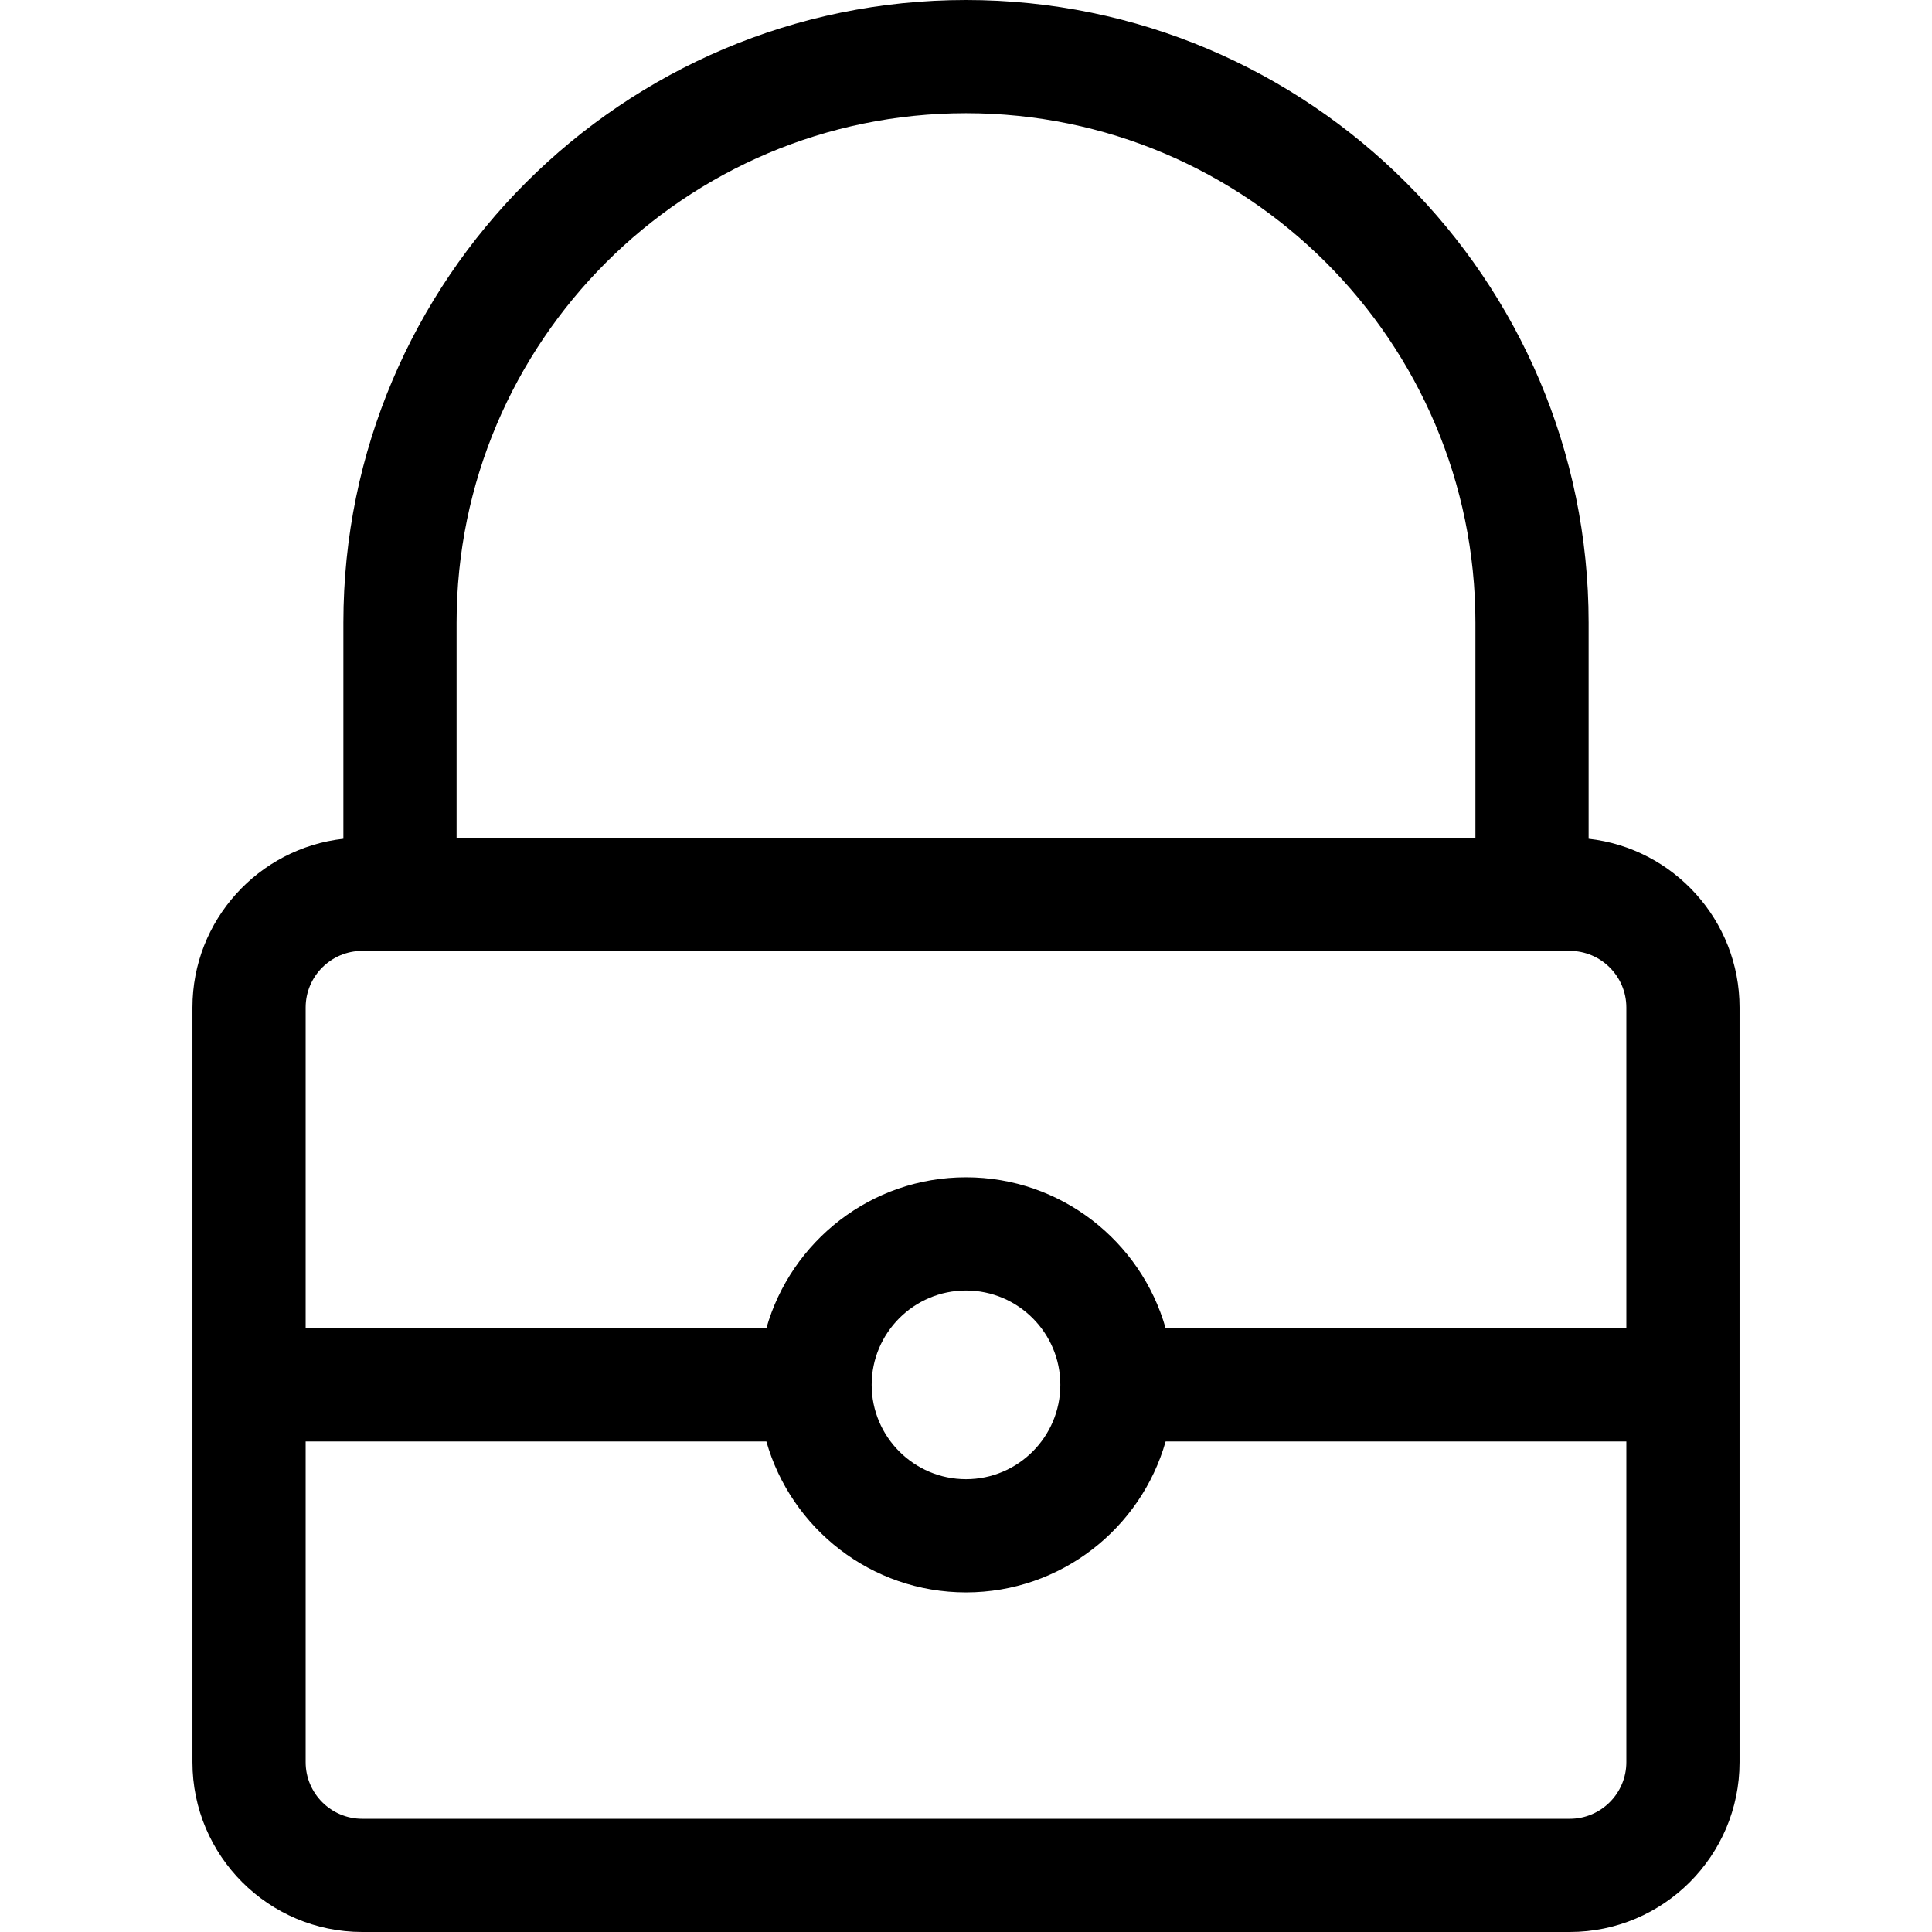 <?xml version="1.0" encoding="iso-8859-1"?>
<!-- Generator: Adobe Illustrator 19.0.0, SVG Export Plug-In . SVG Version: 6.00 Build 0)  -->
<svg version="1.1" id="Capa_1" xmlns="http://www.w3.org/2000/svg" xmlns:xlink="http://www.w3.org/1999/xlink" x="0px" y="0px"
	 viewBox="0 0 512 512" style="enable-background:new 0 0 512 512;" xml:space="preserve">
<g>
	<g>
		<path d="M421,222.284V165C421,74.019,346.981,0,256,0S91,74.019,91,165v57.284C68.532,224.781,51,243.878,51,267v200
			c0,24.813,20.187,45,45,45h320c24.813,0,45-20.187,45-45V267C461,243.878,443.468,224.781,421,222.284z M121,165
			c0-74.439,60.561-135,135-135s135,60.561,135,135v57H121V165z M431,467c0,8.271-6.729,15-15,15H96c-8.271,0-15-6.729-15-15v-85
			h122.096c6.547,23.057,27.777,40,52.904,40c25.127,0,46.356-16.943,52.904-40H431V467z M231,367c0-13.785,11.215-25,25-25
			c13.785,0,25,11.215,25,25c0,13.785-11.215,25-25,25C242.215,392,231,380.785,231,367z M431,352H308.904
			c-6.547-23.057-27.777-40-52.904-40c-25.127,0-46.356,16.943-52.904,40H81v-85c0-8.271,6.729-15,15-15c15.048,0,301.569,0,320,0
			c8.271,0,15,6.729,15,15V352z"/>
	</g>
</g>
<g>
</g>
<g>
</g>
<g>
</g>
<g>
</g>
<g>
</g>
<g>
</g>
<g>
</g>
<g>
</g>
<g>
</g>
<g>
</g>
<g>
</g>
<g>
</g>
<g>
</g>
<g>
</g>
<g>
</g>
</svg>
